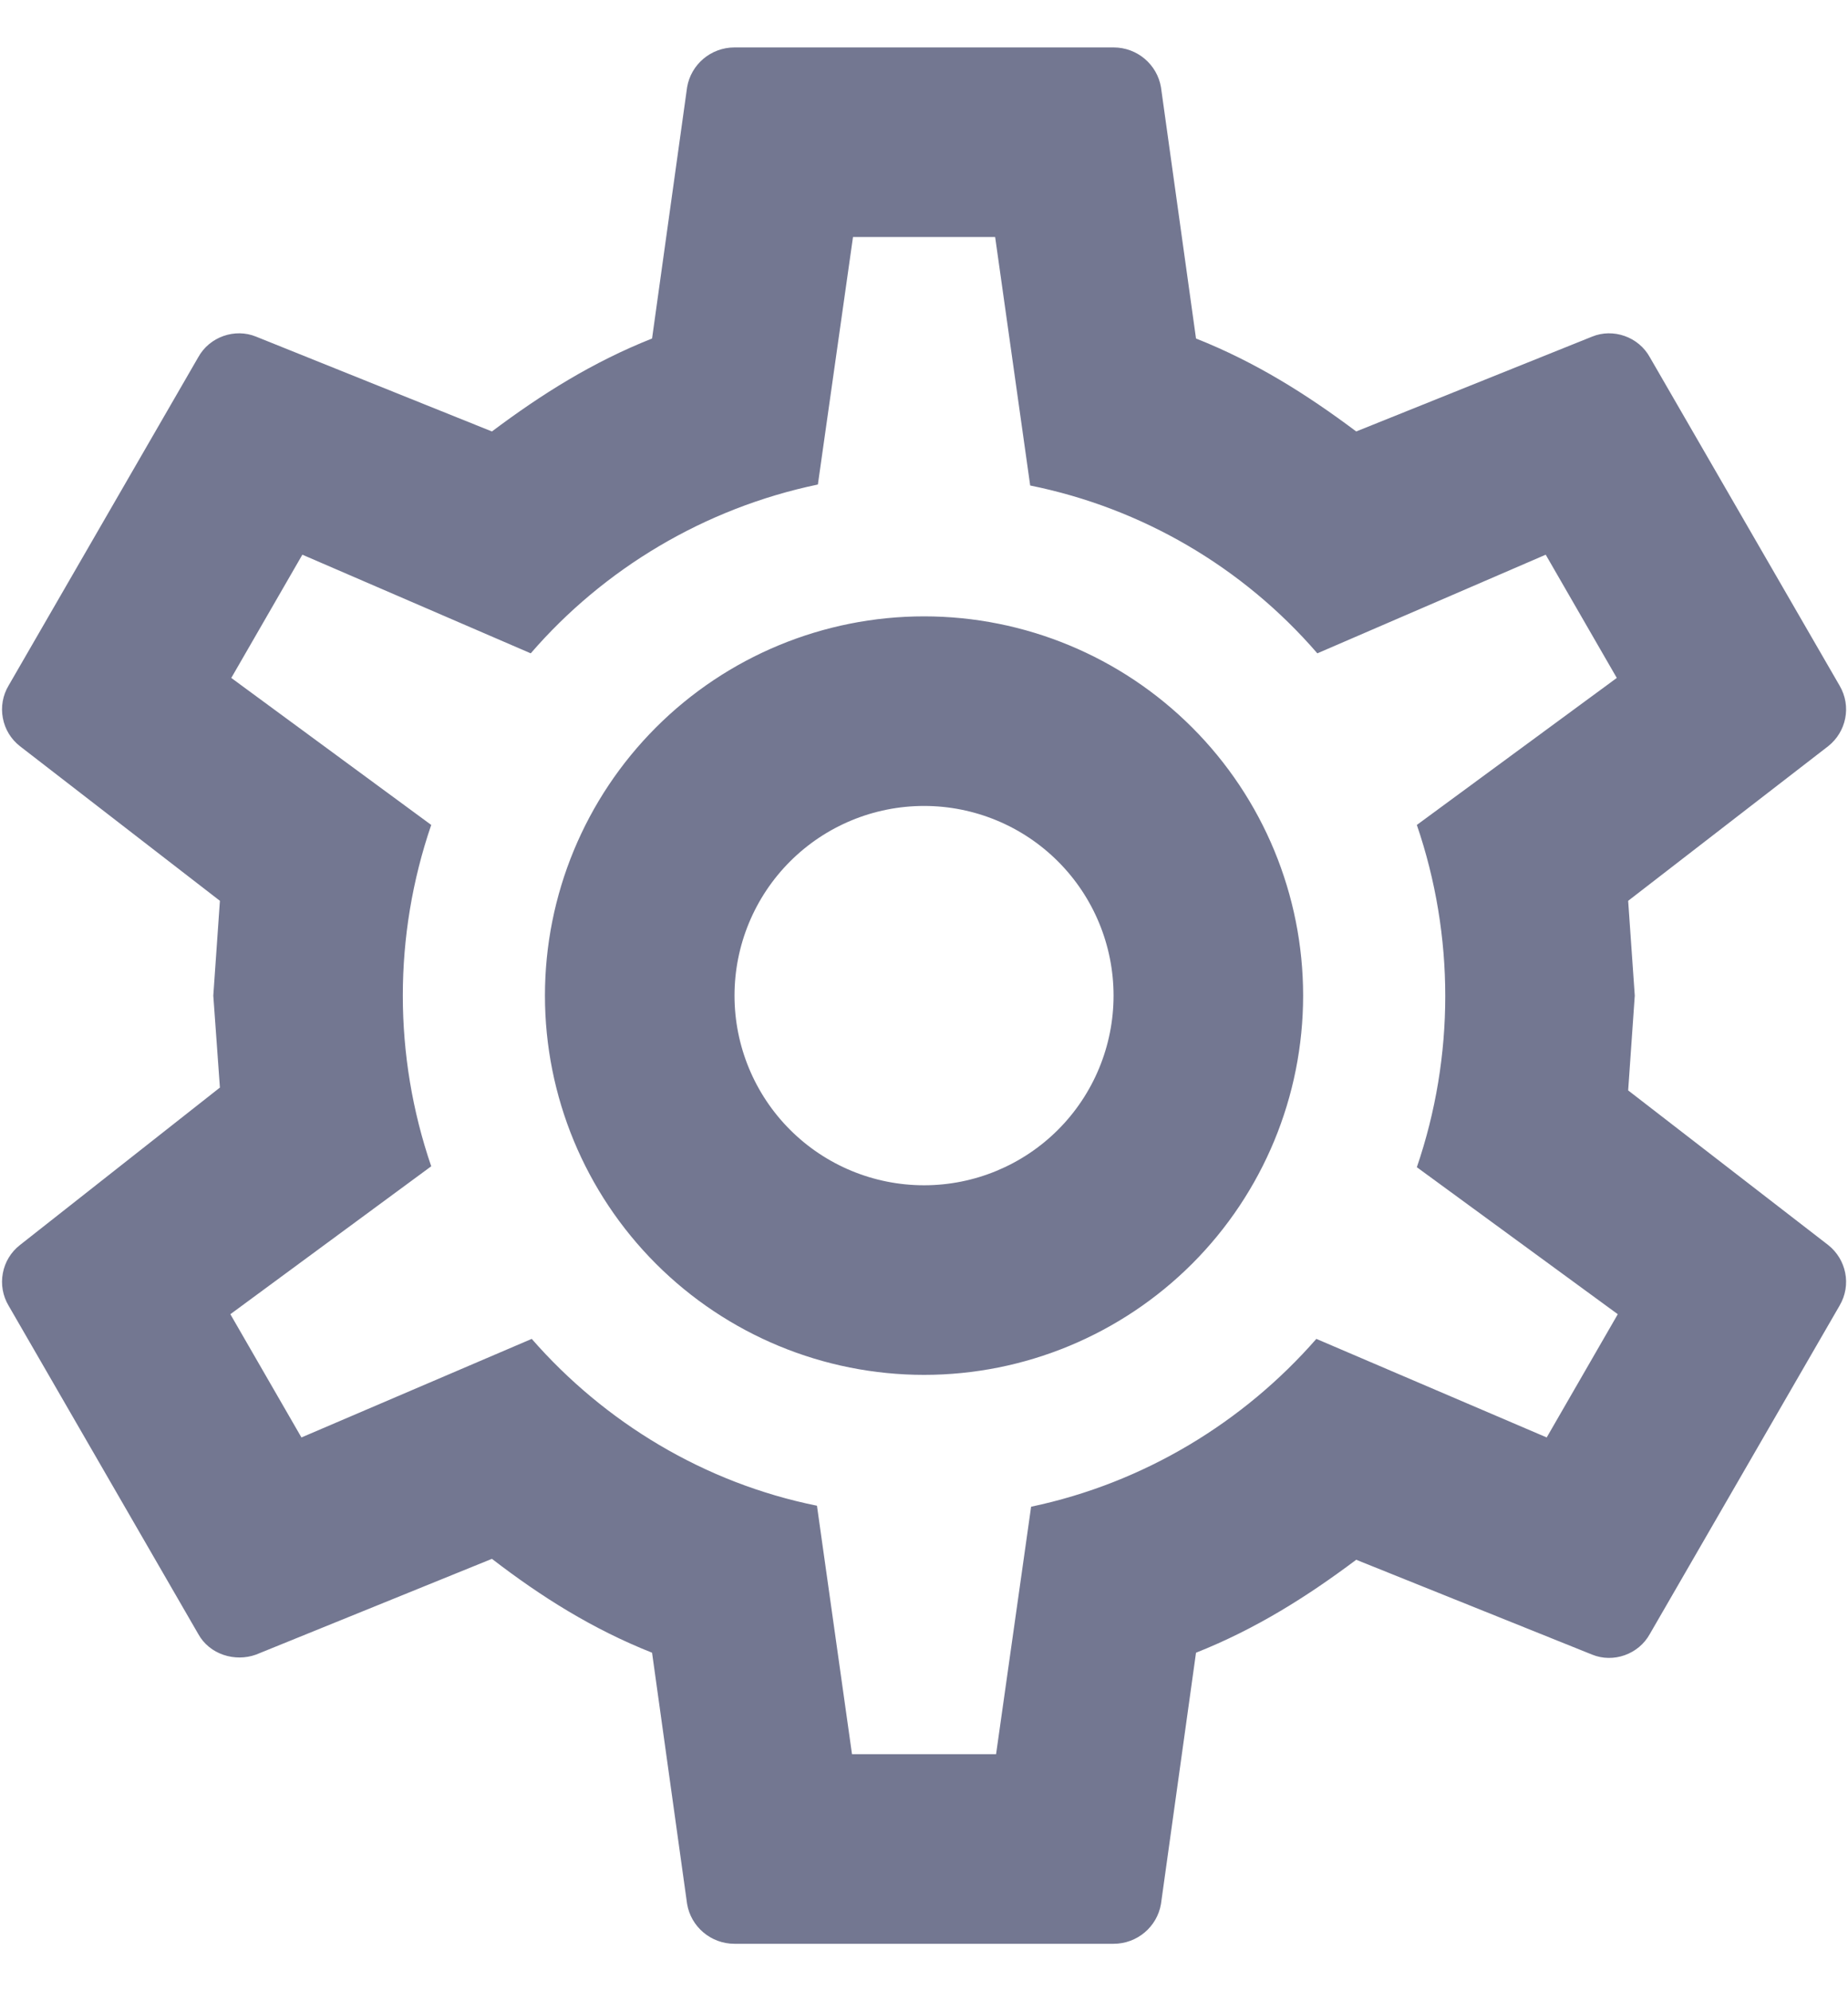 <svg width="26" height="28" viewBox="0 0 26 28" fill="none" xmlns="http://www.w3.org/2000/svg">
<path d="M13.001 8.667C14.415 8.667 15.771 9.229 16.772 10.229C17.772 11.229 18.334 12.585 18.334 14C18.334 15.415 17.772 16.771 16.772 17.771C15.771 18.771 14.415 19.333 13.001 19.333C11.586 19.333 10.229 18.771 9.229 17.771C8.229 16.771 7.667 15.415 7.667 14C7.667 12.585 8.229 11.229 9.229 10.229C10.229 9.229 11.586 8.667 13.001 8.667ZM13.001 11.333C12.293 11.333 11.615 11.614 11.115 12.114C10.615 12.614 10.334 13.293 10.334 14C10.334 14.707 10.615 15.386 11.115 15.886C11.615 16.386 12.293 16.667 13.001 16.667C13.708 16.667 14.386 16.386 14.886 15.886C15.386 15.386 15.667 14.707 15.667 14C15.667 13.293 15.386 12.614 14.886 12.114C14.386 11.614 13.708 11.333 13.001 11.333ZM10.334 27.333C10.001 27.333 9.721 27.093 9.667 26.773L9.174 23.24C8.334 22.907 7.614 22.453 6.921 21.92L3.601 23.267C3.307 23.373 2.947 23.267 2.787 22.973L0.121 18.36C0.039 18.223 0.01 18.06 0.04 17.903C0.069 17.746 0.155 17.605 0.281 17.507L3.094 15.293L3.001 14L3.094 12.667L0.281 10.493C0.155 10.395 0.069 10.254 0.04 10.097C0.01 9.94 0.039 9.777 0.121 9.64L2.787 5.027C2.947 4.733 3.307 4.613 3.601 4.733L6.921 6.067C7.614 5.547 8.334 5.093 9.174 4.76L9.667 1.227C9.721 0.907 10.001 0.667 10.334 0.667H15.667C16 0.667 16.28 0.907 16.334 1.227L16.827 4.76C17.667 5.093 18.387 5.547 19.081 6.067L22.401 4.733C22.694 4.613 23.054 4.733 23.214 5.027L25.881 9.64C26.054 9.933 25.974 10.293 25.721 10.493L22.907 12.667L23 14L22.907 15.333L25.721 17.507C25.974 17.707 26.054 18.067 25.881 18.36L23.214 22.973C23.054 23.267 22.694 23.387 22.401 23.267L19.081 21.933C18.387 22.453 17.667 22.907 16.827 23.24L16.334 26.773C16.28 27.093 16 27.333 15.667 27.333H10.334ZM12.001 3.333L11.507 6.813C9.907 7.147 8.494 8 7.467 9.187L4.254 7.8L3.254 9.533L6.067 11.6C5.534 13.156 5.534 14.844 6.067 16.4L3.241 18.48L4.241 20.213L7.481 18.827C8.507 20 9.907 20.853 11.494 21.173L11.987 24.667H14.014L14.507 21.187C16.094 20.853 17.494 20 18.52 18.827L21.761 20.213L22.761 18.48L19.934 16.413C20.467 14.853 20.467 13.16 19.934 11.6L22.747 9.533L21.747 7.8L18.534 9.187C17.486 7.974 16.065 7.144 14.494 6.827L14.001 3.333H12.001Z" fill="#737791"/>
</svg>
